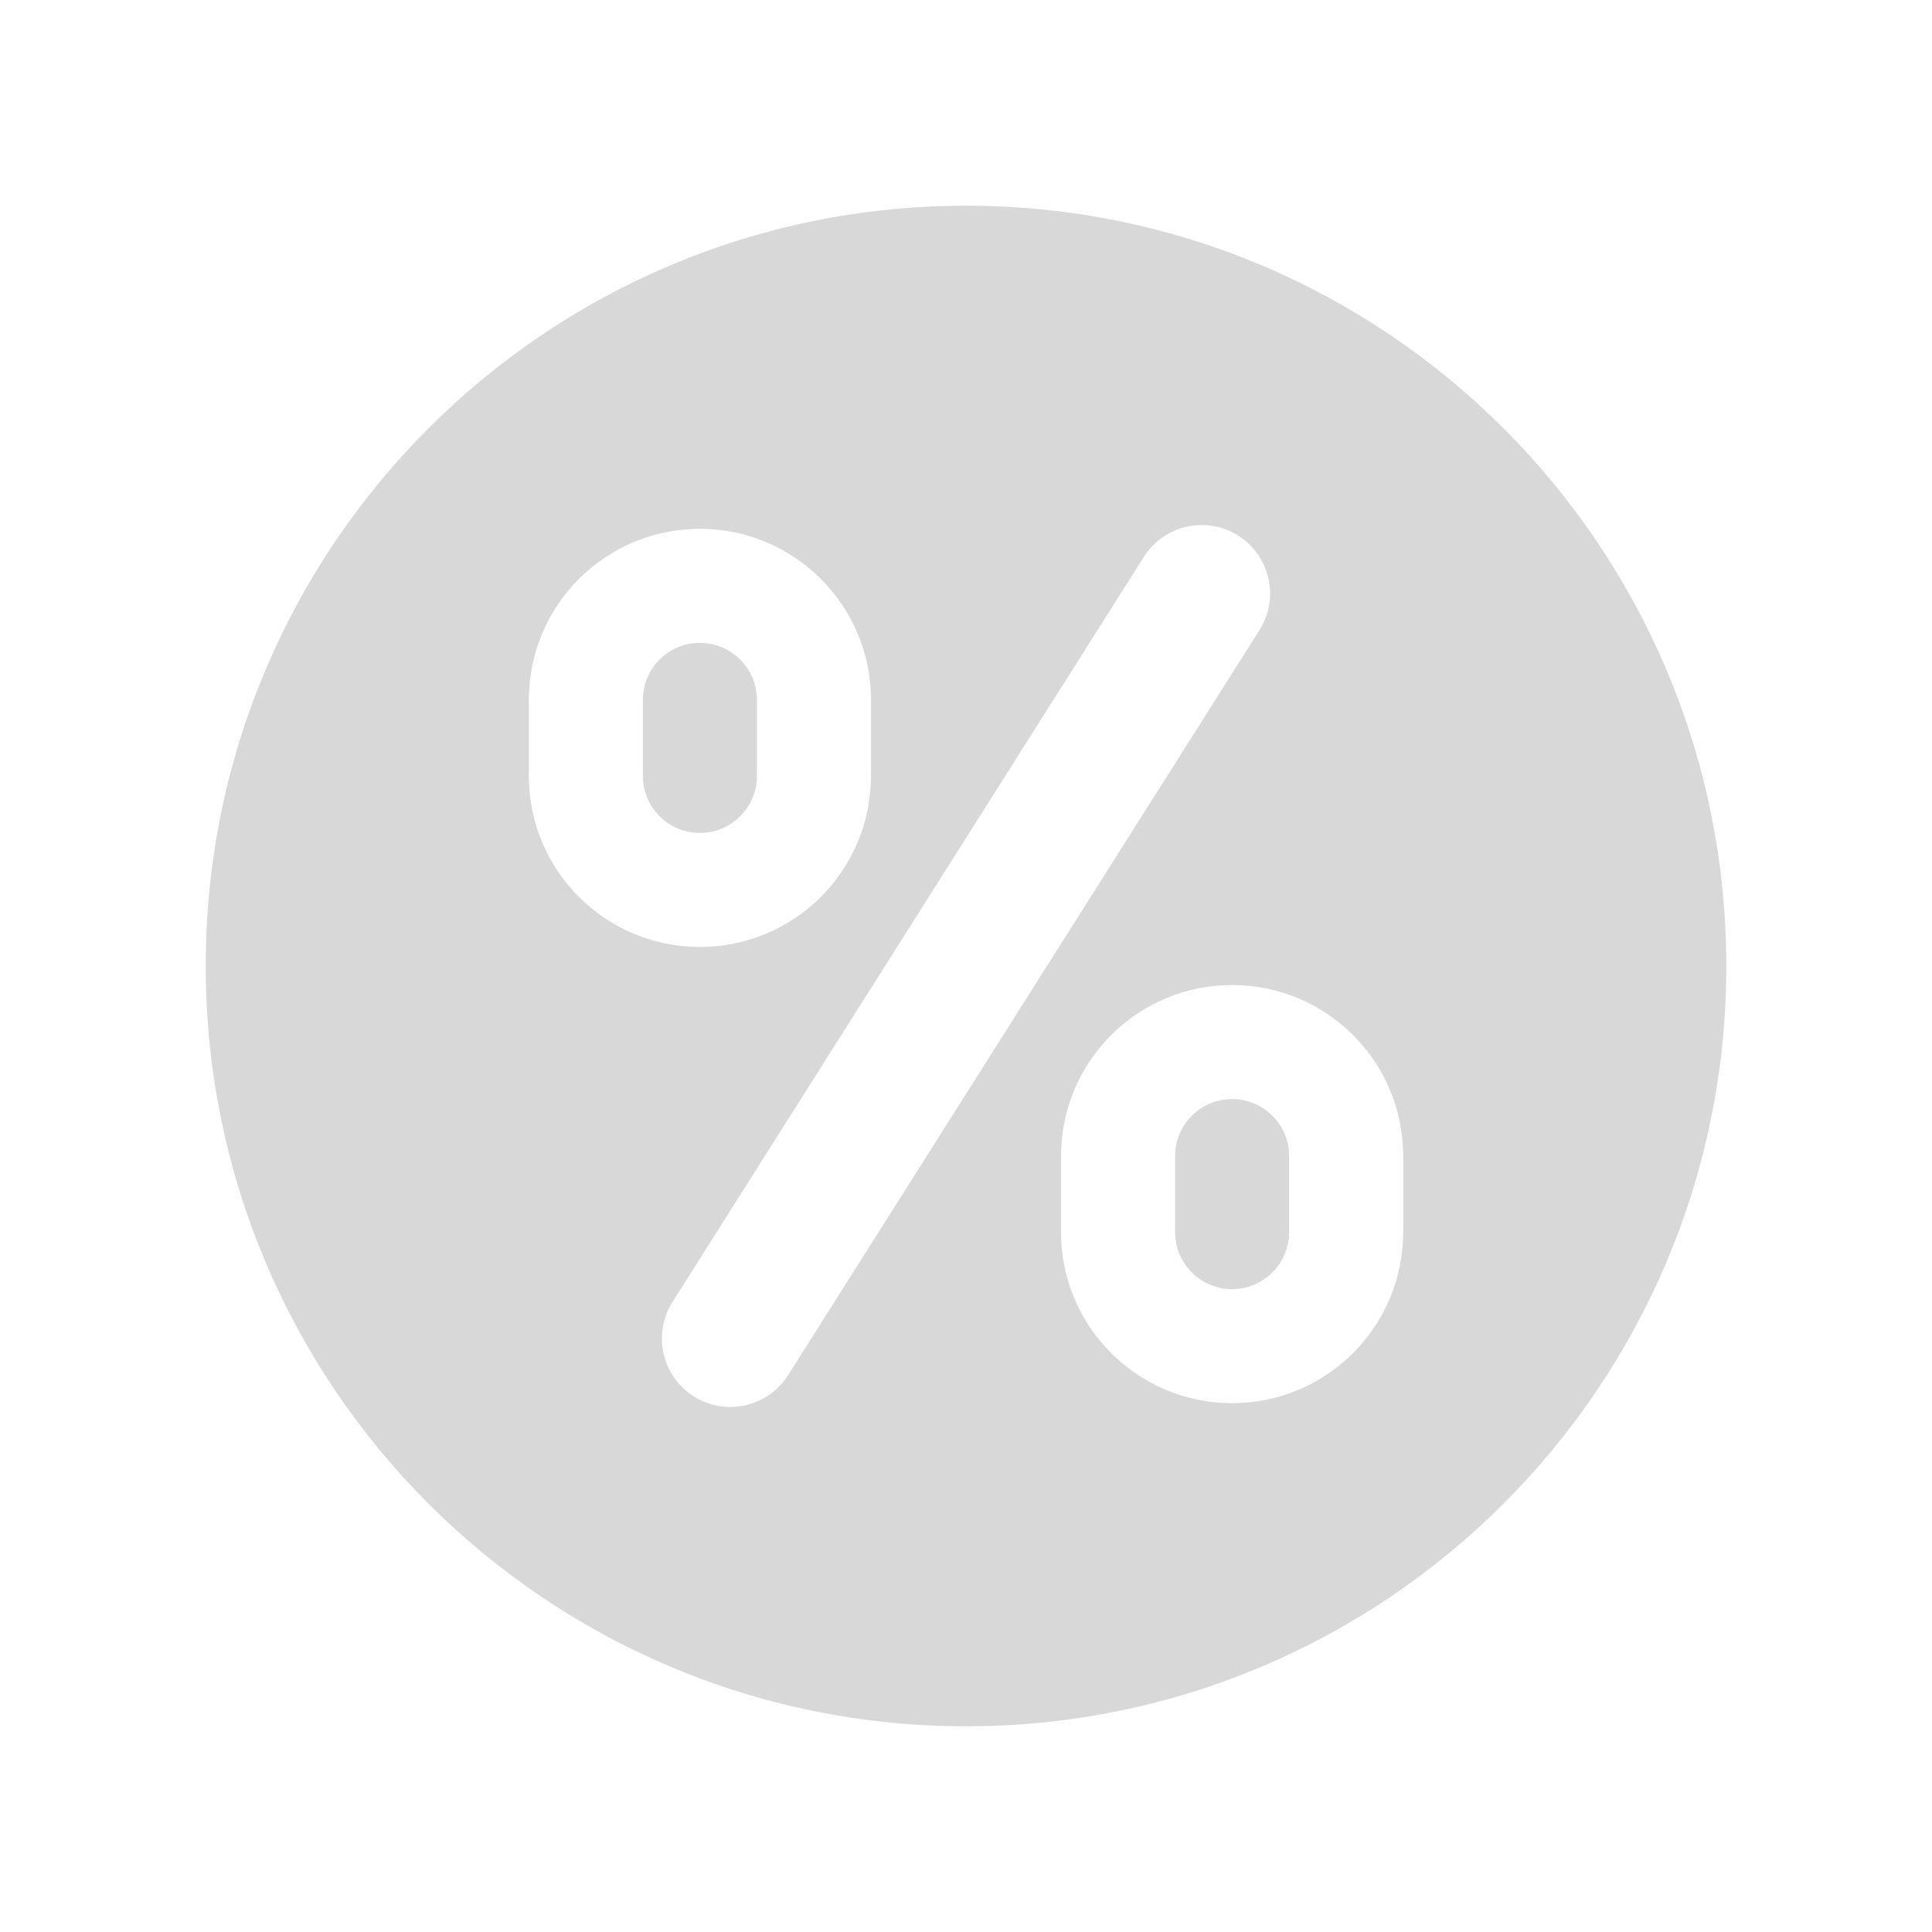 <svg width="32" height="32" viewBox="0 0 32 32" fill="none" xmlns="http://www.w3.org/2000/svg">
<path d="M16 3.407C22.955 3.407 28.593 9.045 28.593 16C28.593 22.955 22.955 28.593 16 28.593C9.045 28.593 3.407 22.955 3.407 16C3.407 9.045 9.045 3.407 16 3.407ZM18.946 9.224L11.139 21.564C10.804 22.093 10.961 22.794 11.49 23.128C12.019 23.463 12.719 23.305 13.054 22.776L20.861 10.436C21.196 9.907 21.038 9.207 20.51 8.872C19.981 8.537 19.28 8.695 18.946 9.224ZM20.407 16.315C18.843 16.315 17.574 17.583 17.574 19.148V20.407C17.574 21.972 18.843 23.241 20.407 23.241C21.972 23.241 23.241 21.972 23.241 20.407V19.148C23.241 17.583 21.972 16.315 20.407 16.315ZM20.407 18.204C20.929 18.204 21.352 18.627 21.352 19.148V20.407C21.352 20.929 20.929 21.352 20.407 21.352C19.886 21.352 19.463 20.929 19.463 20.407V19.148C19.463 18.627 19.886 18.204 20.407 18.204ZM11.592 8.759C10.028 8.759 8.759 10.028 8.759 11.593V12.852C8.759 14.417 10.028 15.685 11.592 15.685C13.157 15.685 14.426 14.417 14.426 12.852V11.593C14.426 10.028 13.157 8.759 11.592 8.759ZM11.592 10.648C12.114 10.648 12.537 11.071 12.537 11.593V12.852C12.537 13.373 12.114 13.796 11.592 13.796C11.071 13.796 10.648 13.373 10.648 12.852V11.593C10.648 11.071 11.071 10.648 11.592 10.648Z" fill="#D8D8D8"/>
</svg>
